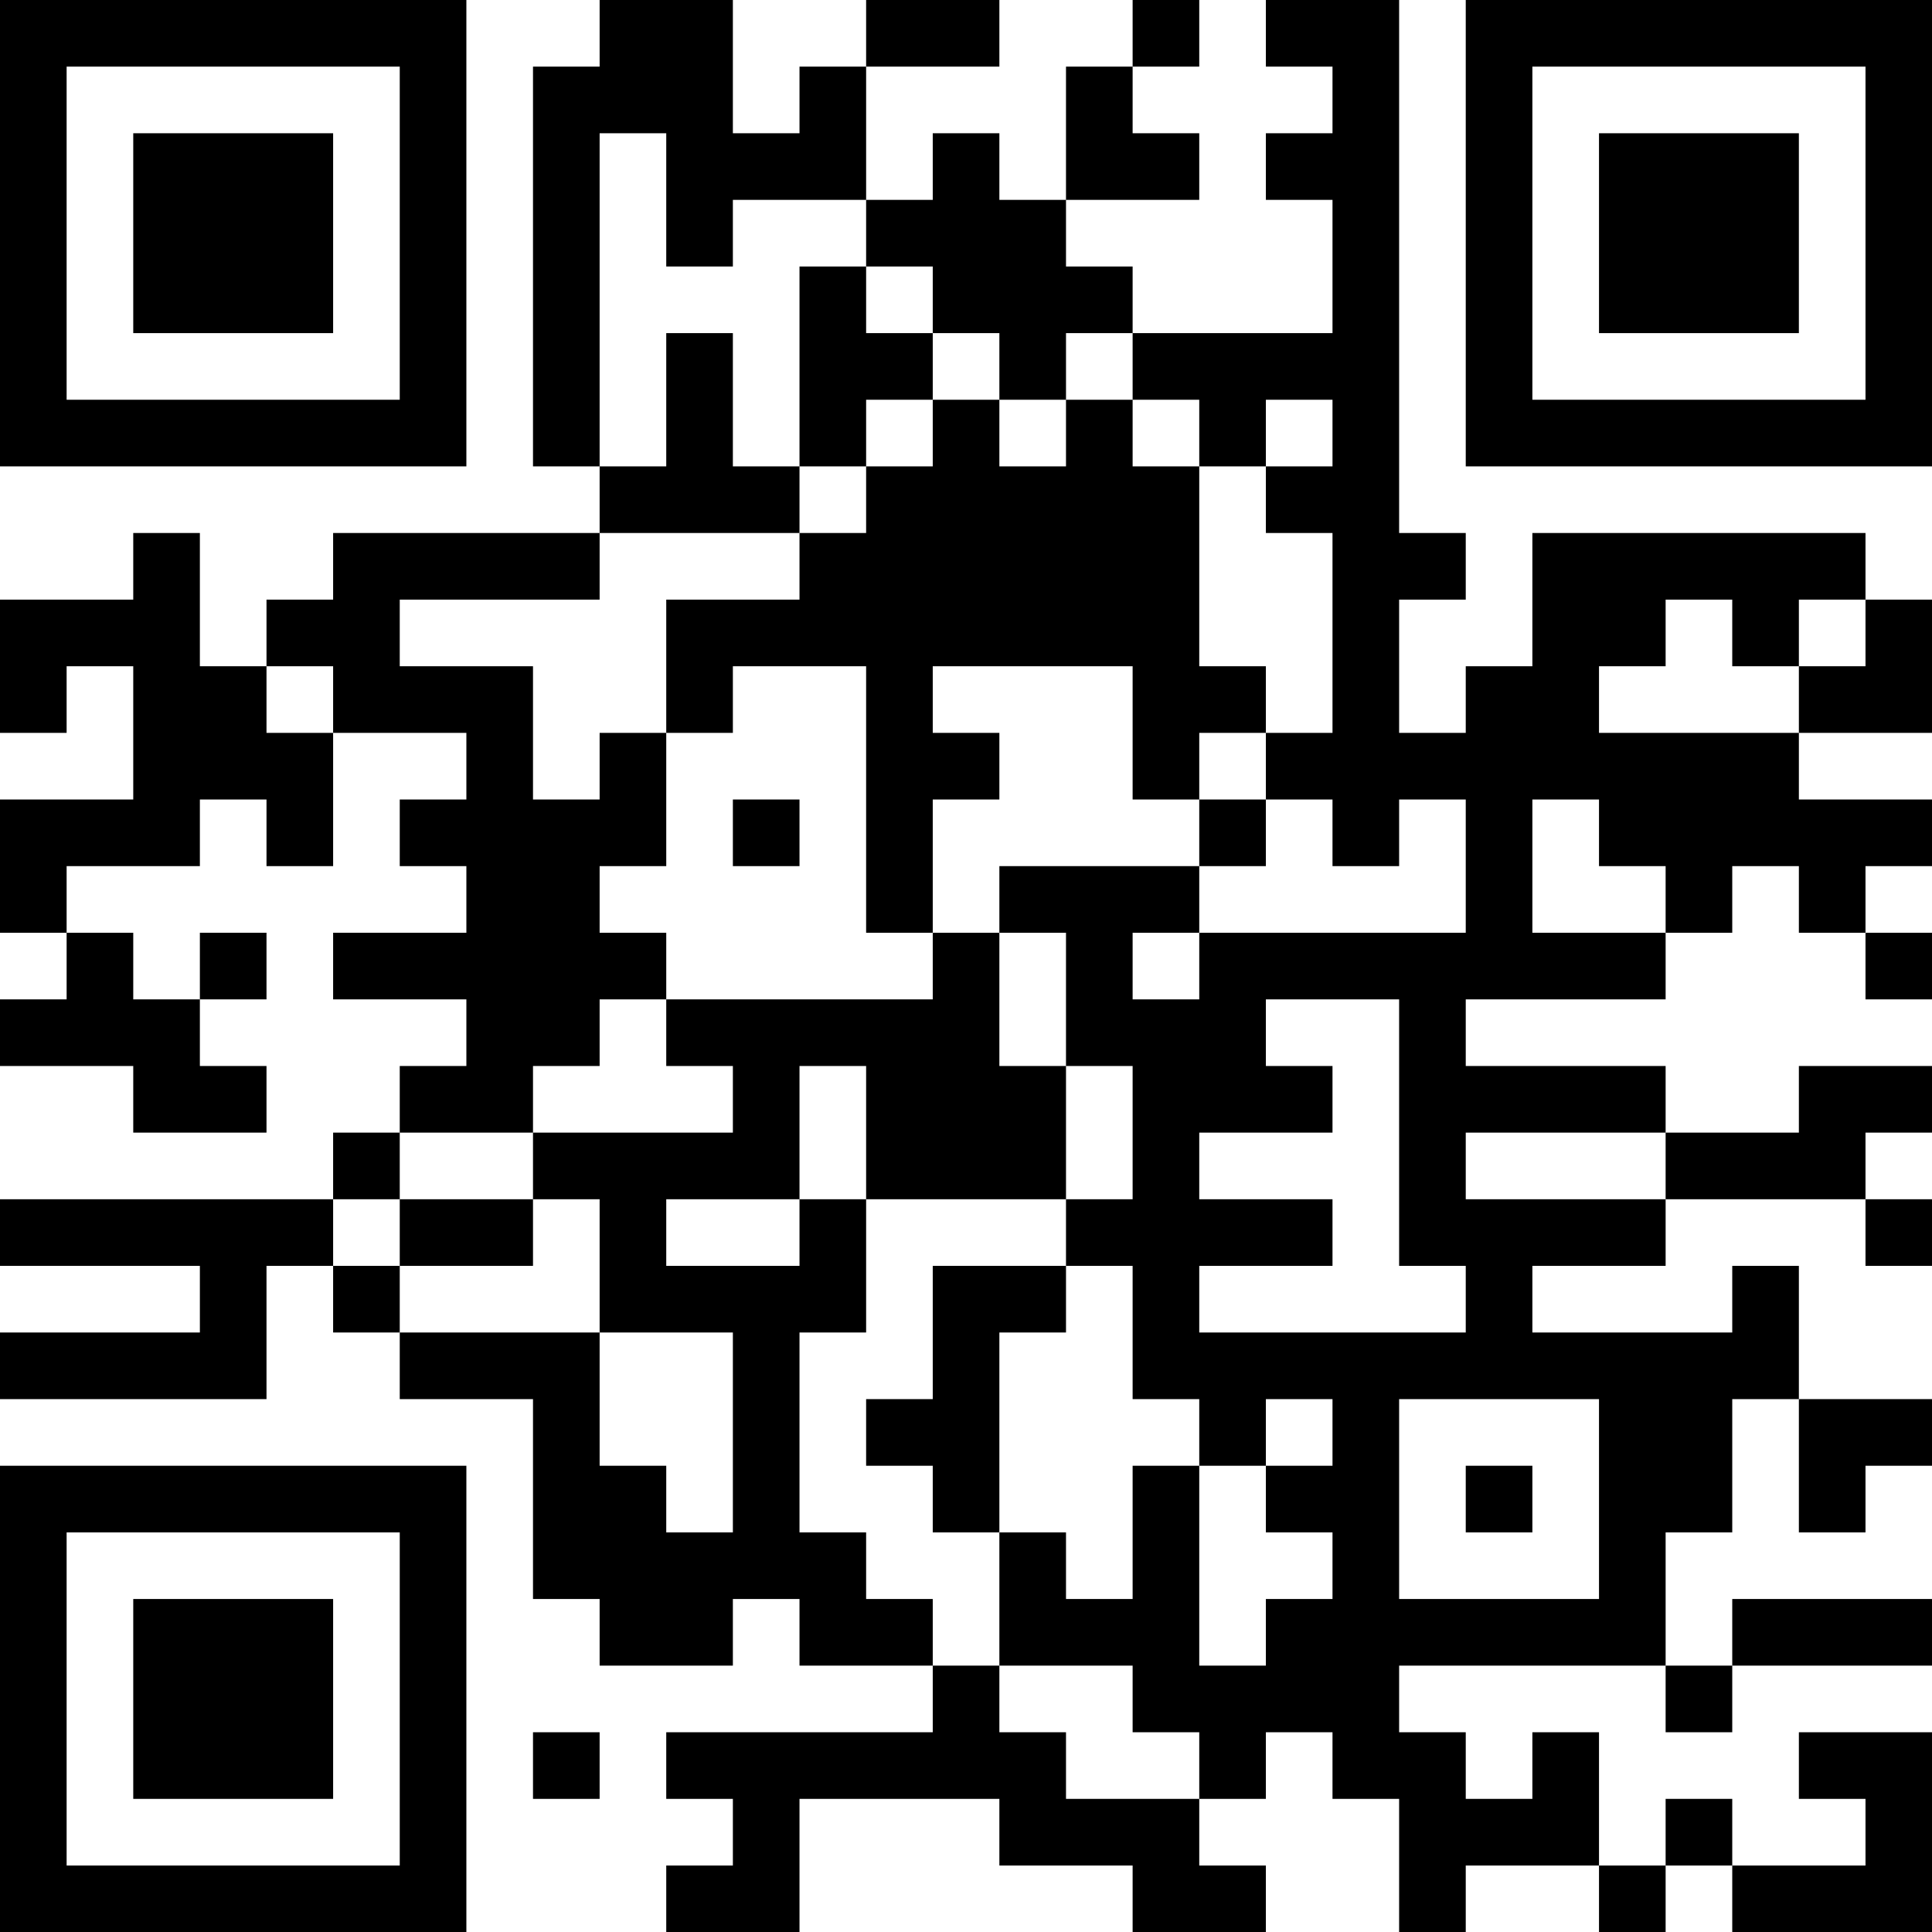 <?xml version="1.0" encoding="UTF-8"?>
<svg xmlns="http://www.w3.org/2000/svg" version="1.1" width="200" height="200" viewBox="0 0 200 200"><rect x="0" y="0" width="200" height="200" fill="#ffffff"/><g transform="scale(6.897)"><g transform="translate(0,0)"><path fill-rule="evenodd" d="M9 0L9 1L8 1L8 7L9 7L9 8L5 8L5 9L4 9L4 10L3 10L3 8L2 8L2 9L0 9L0 11L1 11L1 10L2 10L2 12L0 12L0 14L1 14L1 15L0 15L0 16L2 16L2 17L4 17L4 16L3 16L3 15L4 15L4 14L3 14L3 15L2 15L2 14L1 14L1 13L3 13L3 12L4 12L4 13L5 13L5 11L7 11L7 12L6 12L6 13L7 13L7 14L5 14L5 15L7 15L7 16L6 16L6 17L5 17L5 18L0 18L0 19L3 19L3 20L0 20L0 21L4 21L4 19L5 19L5 20L6 20L6 21L8 21L8 24L9 24L9 25L11 25L11 24L12 24L12 25L14 25L14 26L10 26L10 27L11 27L11 28L10 28L10 29L12 29L12 27L15 27L15 28L17 28L17 29L19 29L19 28L18 28L18 27L19 27L19 26L20 26L20 27L21 27L21 29L22 29L22 28L24 28L24 29L25 29L25 28L26 28L26 29L29 29L29 26L27 26L27 27L28 27L28 28L26 28L26 27L25 27L25 28L24 28L24 26L23 26L23 27L22 27L22 26L21 26L21 25L25 25L25 26L26 26L26 25L29 25L29 24L26 24L26 25L25 25L25 23L26 23L26 21L27 21L27 23L28 23L28 22L29 22L29 21L27 21L27 19L26 19L26 20L23 20L23 19L25 19L25 18L28 18L28 19L29 19L29 18L28 18L28 17L29 17L29 16L27 16L27 17L25 17L25 16L22 16L22 15L25 15L25 14L26 14L26 13L27 13L27 14L28 14L28 15L29 15L29 14L28 14L28 13L29 13L29 12L27 12L27 11L29 11L29 9L28 9L28 8L23 8L23 10L22 10L22 11L21 11L21 9L22 9L22 8L21 8L21 0L19 0L19 1L20 1L20 2L19 2L19 3L20 3L20 5L17 5L17 4L16 4L16 3L18 3L18 2L17 2L17 1L18 1L18 0L17 0L17 1L16 1L16 3L15 3L15 2L14 2L14 3L13 3L13 1L15 1L15 0L13 0L13 1L12 1L12 2L11 2L11 0ZM9 2L9 7L10 7L10 5L11 5L11 7L12 7L12 8L9 8L9 9L6 9L6 10L8 10L8 12L9 12L9 11L10 11L10 13L9 13L9 14L10 14L10 15L9 15L9 16L8 16L8 17L6 17L6 18L5 18L5 19L6 19L6 20L9 20L9 22L10 22L10 23L11 23L11 20L9 20L9 18L8 18L8 17L11 17L11 16L10 16L10 15L14 15L14 14L15 14L15 16L16 16L16 18L13 18L13 16L12 16L12 18L10 18L10 19L12 19L12 18L13 18L13 20L12 20L12 23L13 23L13 24L14 24L14 25L15 25L15 26L16 26L16 27L18 27L18 26L17 26L17 25L15 25L15 23L16 23L16 24L17 24L17 22L18 22L18 25L19 25L19 24L20 24L20 23L19 23L19 22L20 22L20 21L19 21L19 22L18 22L18 21L17 21L17 19L16 19L16 18L17 18L17 16L16 16L16 14L15 14L15 13L18 13L18 14L17 14L17 15L18 15L18 14L22 14L22 12L21 12L21 13L20 13L20 12L19 12L19 11L20 11L20 8L19 8L19 7L20 7L20 6L19 6L19 7L18 7L18 6L17 6L17 5L16 5L16 6L15 6L15 5L14 5L14 4L13 4L13 3L11 3L11 4L10 4L10 2ZM12 4L12 7L13 7L13 8L12 8L12 9L10 9L10 11L11 11L11 10L13 10L13 14L14 14L14 12L15 12L15 11L14 11L14 10L17 10L17 12L18 12L18 13L19 13L19 12L18 12L18 11L19 11L19 10L18 10L18 7L17 7L17 6L16 6L16 7L15 7L15 6L14 6L14 5L13 5L13 4ZM13 6L13 7L14 7L14 6ZM25 9L25 10L24 10L24 11L27 11L27 10L28 10L28 9L27 9L27 10L26 10L26 9ZM4 10L4 11L5 11L5 10ZM11 12L11 13L12 13L12 12ZM23 12L23 14L25 14L25 13L24 13L24 12ZM19 15L19 16L20 16L20 17L18 17L18 18L20 18L20 19L18 19L18 20L22 20L22 19L21 19L21 15ZM22 17L22 18L25 18L25 17ZM6 18L6 19L8 19L8 18ZM14 19L14 21L13 21L13 22L14 22L14 23L15 23L15 20L16 20L16 19ZM21 21L21 24L24 24L24 21ZM22 22L22 23L23 23L23 22ZM8 26L8 27L9 27L9 26ZM0 0L0 7L7 7L7 0ZM1 1L1 6L6 6L6 1ZM2 2L2 5L5 5L5 2ZM22 0L22 7L29 7L29 0ZM23 1L23 6L28 6L28 1ZM24 2L24 5L27 5L27 2ZM0 22L0 29L7 29L7 22ZM1 23L1 28L6 28L6 23ZM2 24L2 27L5 27L5 24Z" fill="#000000"/></g></g></svg>
